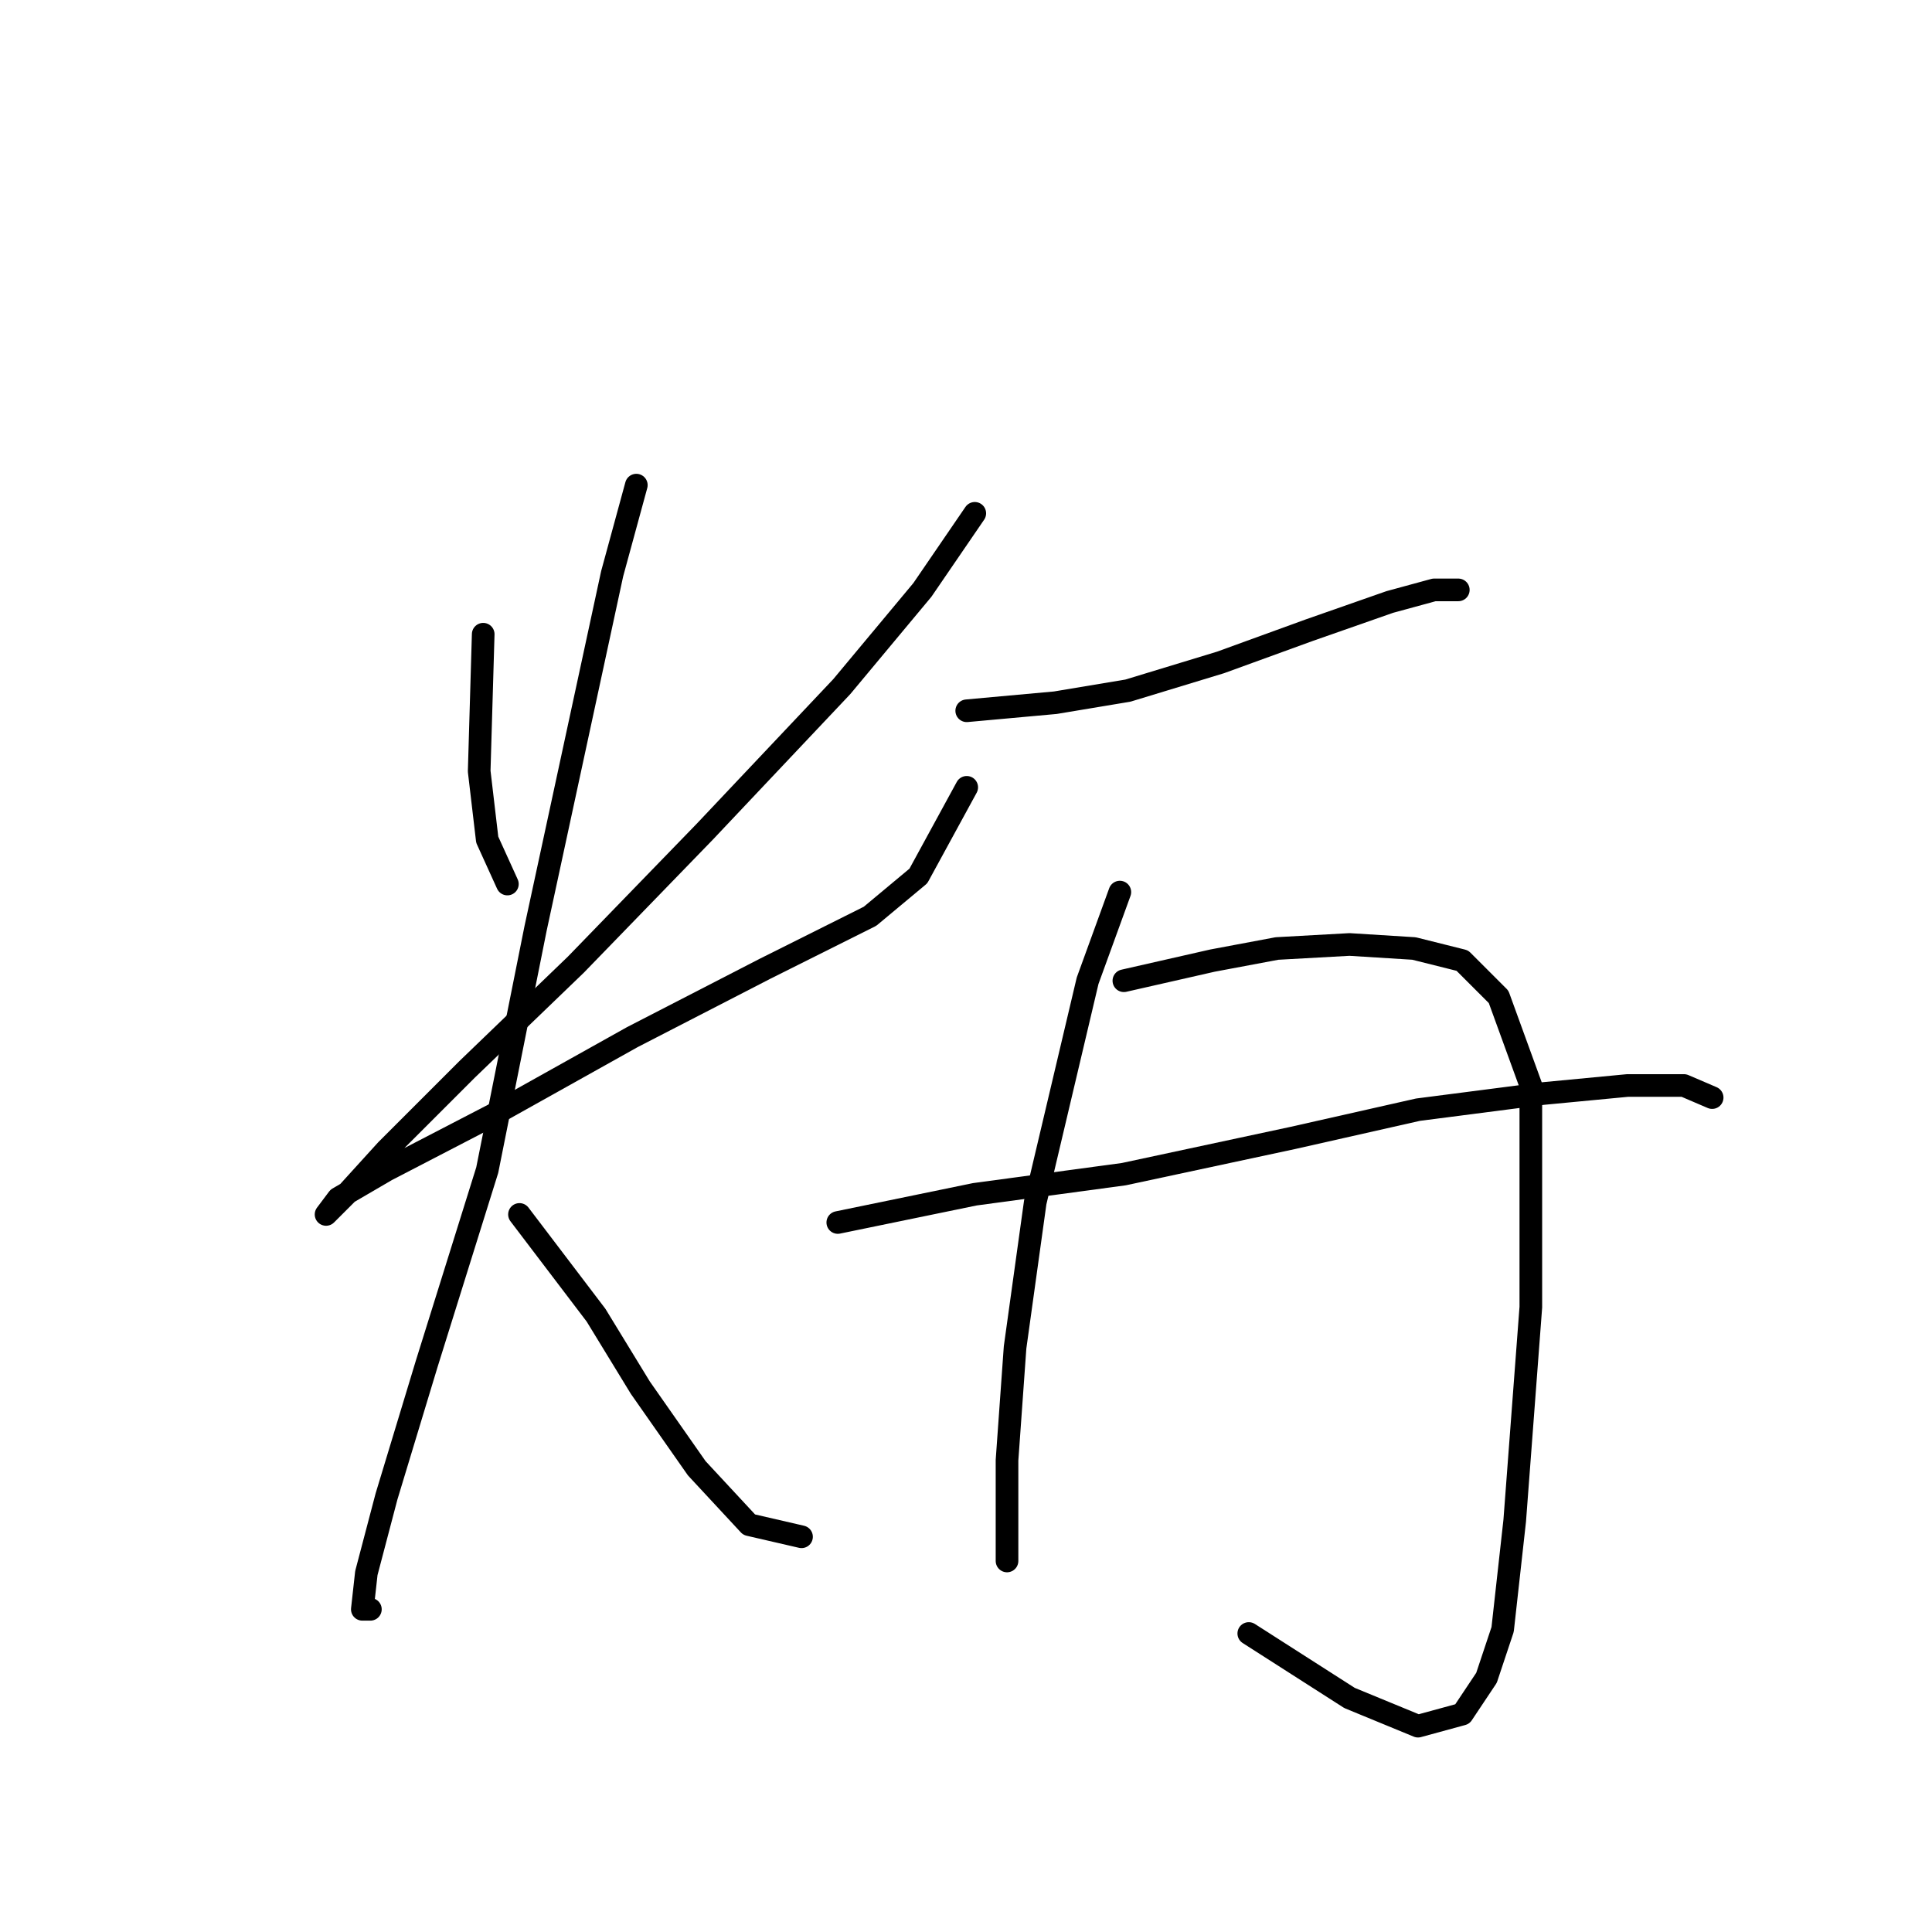 <?xml version="1.0" standalone="no"?>
    <svg width="256" height="256" xmlns="http://www.w3.org/2000/svg" version="1.1">
    <polyline stroke="black" stroke-width="3" stroke-linecap="round" fill="transparent" stroke-linejoin="round" points="64.027 84.037 63.494 102.189 64.561 111.266 67.231 117.139 67.231 117.139 " />
        <polyline stroke="black" stroke-width="3" stroke-linecap="round" fill="transparent" stroke-linejoin="round" points="129.164 68.019 122.223 78.164 111.545 90.977 93.392 110.198 76.307 127.817 61.892 141.699 51.214 152.377 45.875 158.25 43.205 160.919 44.807 158.784 51.214 155.046 65.629 147.572 83.782 137.427 101.401 128.351 115.283 121.41 121.689 116.071 128.096 104.325 128.096 104.325 " />
        <polyline stroke="black" stroke-width="3" stroke-linecap="round" fill="transparent" stroke-linejoin="round" points="84.316 64.282 81.113 76.028 70.968 123.012 64.561 155.046 56.553 180.674 51.214 198.293 48.544 208.437 48.01 213.242 49.078 213.242 49.078 213.242 " />
        <polyline stroke="black" stroke-width="3" stroke-linecap="round" fill="transparent" stroke-linejoin="round" points="68.833 160.919 78.977 174.267 84.85 183.877 92.325 194.555 99.265 202.03 106.206 203.632 106.206 203.632 " />
        <polyline stroke="black" stroke-width="3" stroke-linecap="round" fill="transparent" stroke-linejoin="round" points="128.096 94.181 139.842 93.113 149.453 91.511 161.733 87.774 173.479 83.503 184.157 79.765 190.03 78.164 193.233 78.164 193.233 78.164 " />
        <polyline stroke="black" stroke-width="3" stroke-linecap="round" fill="transparent" stroke-linejoin="round" points="148.385 118.207 144.114 129.953 137.173 159.318 134.503 178.538 133.435 193.488 133.435 202.03 133.435 206.835 133.435 205.768 133.435 205.768 " />
        <polyline stroke="black" stroke-width="3" stroke-linecap="round" fill="transparent" stroke-linejoin="round" points="148.919 129.953 160.665 127.283 169.207 125.681 178.818 125.148 187.36 125.681 193.767 127.283 198.572 132.088 202.843 143.834 202.843 173.199 200.708 201.496 199.106 215.912 196.97 222.319 193.767 227.124 187.894 228.726 178.818 224.988 165.47 216.446 165.47 216.446 " />
        <polyline stroke="black" stroke-width="3" stroke-linecap="round" fill="transparent" stroke-linejoin="round" points="111.011 161.987 129.164 158.25 148.919 155.58 171.343 150.775 187.894 147.038 204.445 144.902 215.657 143.834 223.132 143.834 226.869 145.436 226.869 145.436 " />
        </svg>